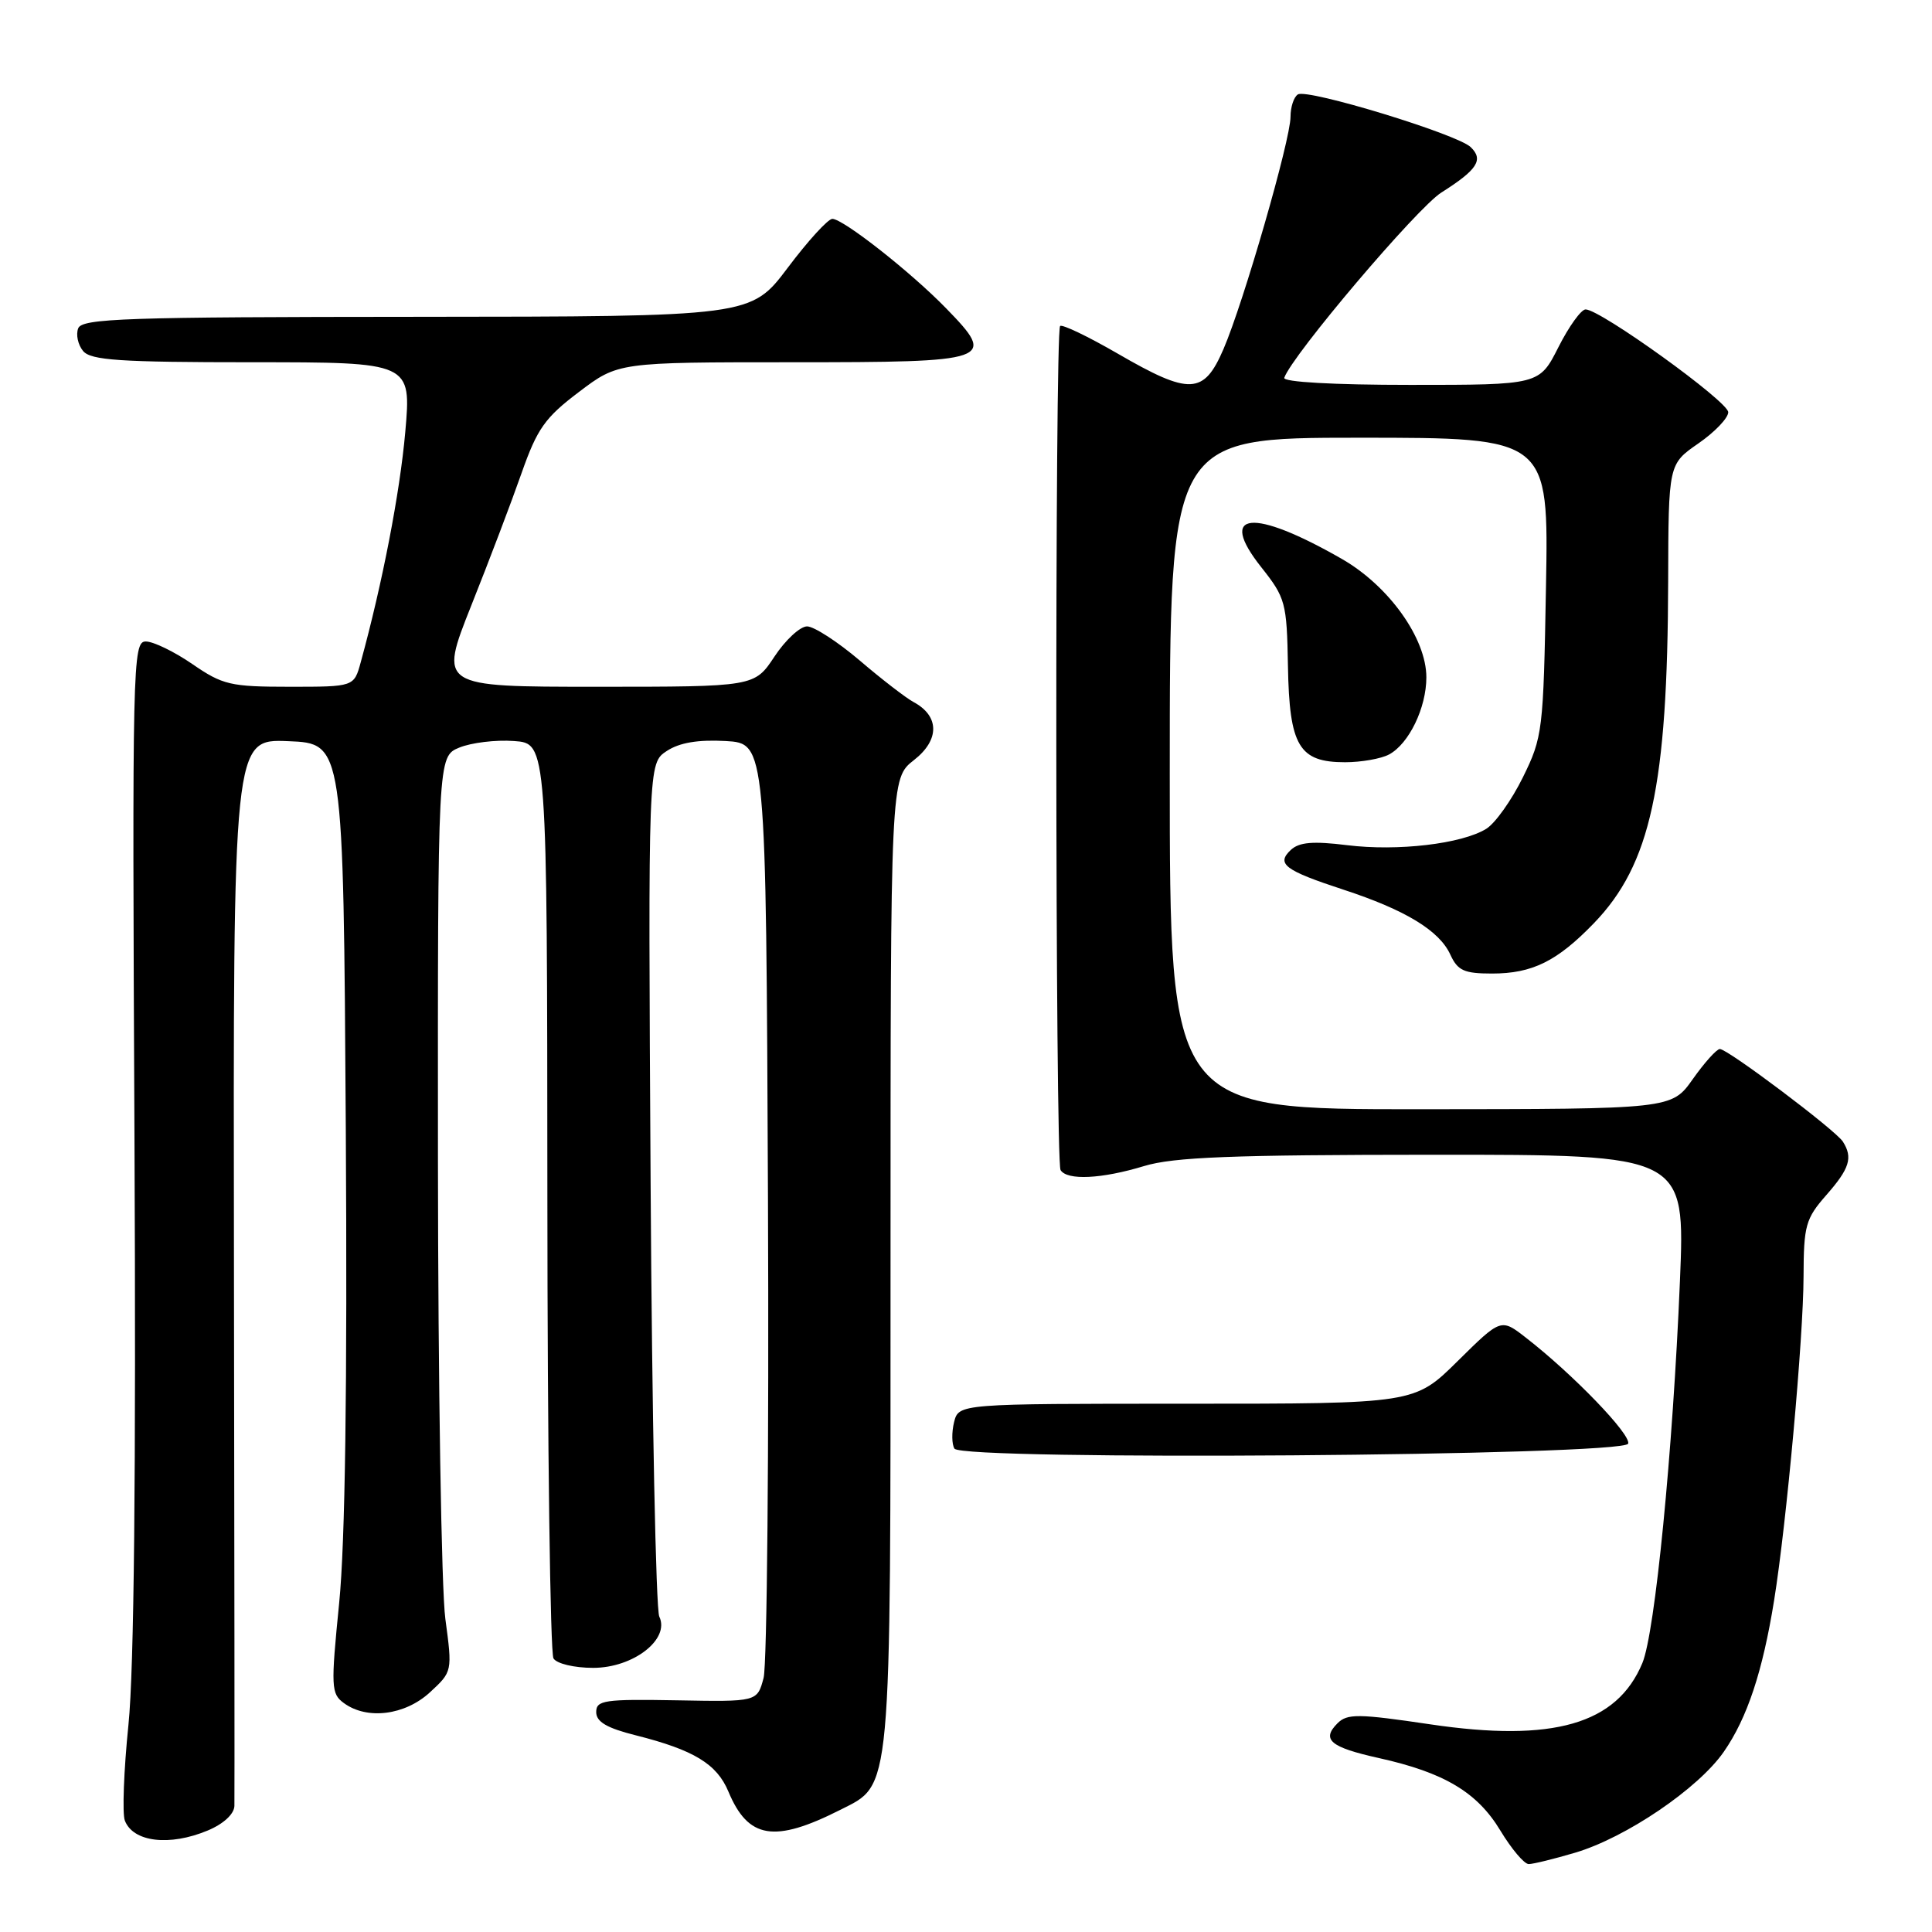 <?xml version="1.0" encoding="UTF-8" standalone="no"?>
<!DOCTYPE svg PUBLIC "-//W3C//DTD SVG 1.1//EN" "http://www.w3.org/Graphics/SVG/1.1/DTD/svg11.dtd" >
<svg xmlns="http://www.w3.org/2000/svg" xmlns:xlink="http://www.w3.org/1999/xlink" version="1.1" viewBox="0 0 256 256">
 <g >
 <path fill="currentColor"
d=" M 208.72 245.49 C 215.46 243.49 225.05 236.98 228.42 232.11 C 231.52 227.64 233.56 221.49 235.08 212.05 C 236.73 201.80 238.96 177.26 238.98 169.13 C 239.00 162.39 239.25 161.48 242.00 158.35 C 245.09 154.83 245.54 153.39 244.19 151.27 C 243.23 149.76 228.94 139.00 227.89 139.00 C 227.47 139.00 225.86 140.79 224.31 142.98 C 221.50 146.96 221.50 146.96 188.25 146.98 C 155.00 147.00 155.00 147.00 155.00 102.50 C 155.00 58.00 155.00 58.00 180.10 58.00 C 205.21 58.00 205.21 58.00 204.85 77.75 C 204.51 96.85 204.41 97.68 201.79 103.00 C 200.30 106.03 198.12 109.09 196.94 109.82 C 193.70 111.82 185.20 112.82 178.50 111.99 C 173.98 111.43 172.14 111.59 171.04 112.62 C 169.07 114.47 170.22 115.33 178.00 117.88 C 186.22 120.57 190.73 123.31 192.18 126.50 C 193.15 128.61 194.00 129.00 197.71 129.00 C 203.04 129.00 206.33 127.37 211.20 122.33 C 218.72 114.54 220.97 104.18 221.04 77.03 C 221.08 61.50 221.08 61.50 225.04 58.76 C 227.22 57.25 229.00 55.39 229.00 54.62 C 229.00 53.20 212.06 41.00 210.10 41.00 C 209.51 41.00 207.89 43.25 206.50 46.00 C 203.97 51.00 203.97 51.00 186.90 51.00 C 176.70 51.00 169.97 50.62 170.17 50.06 C 171.24 47.03 187.78 27.53 190.99 25.51 C 195.76 22.49 196.62 21.17 194.87 19.49 C 193.08 17.77 173.25 11.72 171.98 12.51 C 171.44 12.84 171.00 14.18 171.00 15.48 C 171.00 18.53 164.78 40.08 162.12 46.25 C 159.51 52.31 157.66 52.39 148.11 46.86 C 144.17 44.58 140.73 42.93 140.47 43.20 C 139.76 43.91 139.82 153.90 140.53 155.04 C 141.39 156.44 145.97 156.22 151.59 154.51 C 155.51 153.32 163.21 153.02 189.90 153.01 C 223.30 153.00 223.30 153.00 222.60 169.75 C 221.66 192.35 219.30 216.36 217.62 220.37 C 214.24 228.47 205.80 230.90 189.50 228.48 C 180.00 227.07 178.52 227.05 177.23 228.34 C 175.06 230.51 176.26 231.52 182.70 232.95 C 191.36 234.87 195.74 237.48 198.80 242.55 C 200.28 245.00 201.97 247.00 202.56 247.00 C 203.15 247.00 205.92 246.32 208.72 245.49 Z  M 27.53 242.55 C 29.61 241.68 31.02 240.38 31.06 239.30 C 31.09 238.31 31.06 206.09 31.00 167.71 C 30.89 97.91 30.89 97.91 38.20 98.21 C 45.50 98.50 45.50 98.50 45.82 149.50 C 46.03 183.86 45.74 204.39 44.94 212.42 C 43.83 223.57 43.87 224.43 45.57 225.67 C 48.64 227.92 53.65 227.29 56.96 224.25 C 59.94 221.50 59.95 221.49 59.01 214.50 C 58.49 210.65 58.05 183.37 58.03 153.87 C 58.00 100.24 58.00 100.24 60.86 99.06 C 62.44 98.41 65.70 98.01 68.11 98.19 C 72.50 98.50 72.50 98.50 72.53 158.50 C 72.54 191.50 72.91 219.06 73.34 219.75 C 73.77 220.45 76.10 221.00 78.60 221.00 C 83.92 221.00 88.80 217.21 87.36 214.21 C 86.91 213.27 86.39 187.44 86.21 156.81 C 85.88 101.13 85.88 101.13 88.35 99.51 C 90.04 98.40 92.49 97.99 96.16 98.19 C 101.50 98.50 101.50 98.50 101.76 158.83 C 101.90 192.01 101.64 220.59 101.18 222.33 C 100.34 225.50 100.34 225.50 89.67 225.30 C 80.08 225.13 79.00 225.29 79.00 226.86 C 79.00 228.15 80.41 228.98 84.25 229.94 C 91.94 231.88 94.99 233.73 96.52 237.40 C 99.14 243.67 102.60 244.23 111.33 239.82 C 118.20 236.34 118.00 238.51 118.00 167.10 C 118.00 103.14 118.00 103.14 121.11 100.71 C 124.53 98.04 124.50 94.87 121.04 93.02 C 120.04 92.48 116.83 90.01 113.92 87.52 C 111.00 85.04 107.86 83.00 106.94 83.00 C 106.02 83.00 104.07 84.80 102.62 87.00 C 99.97 91.00 99.97 91.00 79.07 91.00 C 58.17 91.00 58.17 91.00 62.44 80.25 C 64.80 74.34 67.80 66.43 69.11 62.69 C 71.18 56.80 72.21 55.34 76.71 51.94 C 81.91 48.00 81.91 48.00 104.99 48.00 C 131.50 48.00 132.12 47.79 125.38 40.87 C 120.72 36.07 111.72 29.00 110.29 29.00 C 109.72 29.00 107.06 31.91 104.38 35.48 C 99.50 41.95 99.50 41.95 55.22 41.98 C 16.63 42.00 10.86 42.19 10.36 43.51 C 10.04 44.34 10.33 45.69 11.01 46.51 C 12.03 47.74 15.89 48.00 33.38 48.00 C 54.51 48.00 54.51 48.00 53.70 57.25 C 52.98 65.34 50.68 77.25 47.80 87.75 C 46.91 91.00 46.91 91.00 38.38 91.00 C 30.55 91.00 29.51 90.76 25.50 88.00 C 23.10 86.35 20.32 85.00 19.32 85.00 C 17.58 85.00 17.51 87.73 17.82 151.25 C 18.03 195.24 17.77 221.21 17.02 228.54 C 16.40 234.61 16.19 240.32 16.54 241.23 C 17.63 244.09 22.46 244.67 27.53 242.55 Z  M 215.74 191.29 C 216.14 190.09 208.45 182.11 202.19 177.25 C 198.89 174.68 198.89 174.68 193.16 180.34 C 187.44 186.00 187.44 186.00 157.24 186.00 C 127.04 186.00 127.04 186.00 126.42 188.44 C 126.09 189.79 126.11 191.37 126.47 191.95 C 127.47 193.57 215.19 192.92 215.74 191.29 Z  M 184.06 99.97 C 186.69 98.56 189.00 93.79 189.00 89.75 C 189.00 84.59 184.04 77.64 177.80 74.06 C 165.98 67.28 161.26 67.75 167.11 75.14 C 170.34 79.22 170.51 79.82 170.66 88.28 C 170.85 98.86 172.12 101.00 178.22 101.00 C 180.37 101.00 183.00 100.54 184.06 99.97 Z "/>
</g>
</svg>